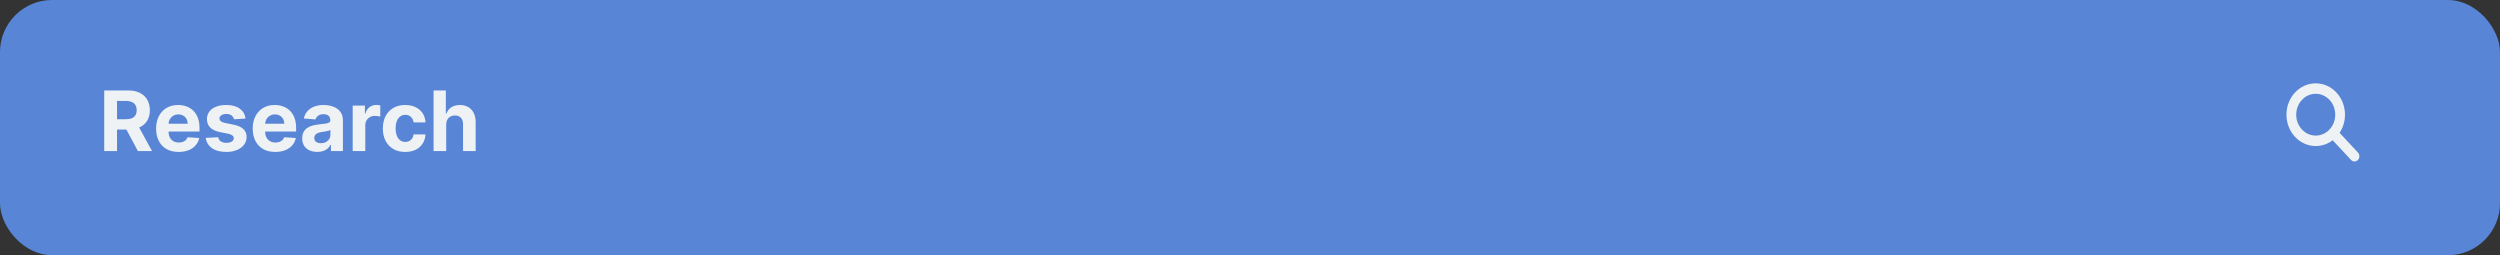 <svg width="480" height="49" viewBox="0 0 480 49" fill="none" xmlns="http://www.w3.org/2000/svg">
<rect x="0" y="0" width="480" height="49" fill="#333333" stroke="none"/>
<rect width="480" height="49" rx="10" fill="#5885D6"/>
<path d="M20.011 29V17.364H24.602C25.481 17.364 26.231 17.521 26.852 17.835C27.477 18.146 27.953 18.587 28.278 19.159C28.608 19.727 28.773 20.396 28.773 21.165C28.773 21.938 28.606 22.602 28.273 23.159C27.939 23.712 27.456 24.136 26.824 24.432C26.195 24.727 25.434 24.875 24.54 24.875H21.466V22.898H24.142C24.612 22.898 25.002 22.833 25.312 22.704C25.623 22.576 25.854 22.383 26.006 22.125C26.161 21.867 26.239 21.547 26.239 21.165C26.239 20.778 26.161 20.453 26.006 20.188C25.854 19.922 25.621 19.722 25.307 19.585C24.996 19.445 24.604 19.375 24.131 19.375H22.472V29H20.011ZM26.296 23.704L29.188 29H26.472L23.642 23.704H26.296ZM34.303 29.171C33.405 29.171 32.632 28.989 31.984 28.625C31.34 28.258 30.844 27.739 30.496 27.068C30.147 26.394 29.973 25.597 29.973 24.676C29.973 23.778 30.147 22.991 30.496 22.312C30.844 21.634 31.335 21.106 31.967 20.727C32.604 20.349 33.35 20.159 34.206 20.159C34.782 20.159 35.318 20.252 35.814 20.438C36.314 20.619 36.749 20.894 37.121 21.261C37.496 21.629 37.787 22.091 37.996 22.648C38.204 23.201 38.308 23.849 38.308 24.591V25.256H30.939V23.756H36.03C36.03 23.407 35.954 23.099 35.803 22.829C35.651 22.561 35.441 22.35 35.172 22.199C34.907 22.044 34.598 21.966 34.246 21.966C33.878 21.966 33.553 22.051 33.269 22.222C32.988 22.388 32.769 22.614 32.609 22.898C32.45 23.178 32.369 23.491 32.365 23.835V25.261C32.365 25.693 32.445 26.066 32.604 26.381C32.767 26.695 32.996 26.938 33.291 27.108C33.587 27.278 33.937 27.364 34.342 27.364C34.611 27.364 34.858 27.326 35.081 27.25C35.304 27.174 35.496 27.061 35.655 26.909C35.814 26.758 35.935 26.572 36.019 26.352L38.257 26.5C38.144 27.038 37.91 27.508 37.558 27.909C37.21 28.307 36.759 28.617 36.206 28.841C35.657 29.061 35.022 29.171 34.303 29.171ZM47.149 22.761L44.933 22.898C44.895 22.708 44.814 22.538 44.689 22.386C44.564 22.231 44.399 22.108 44.195 22.017C43.994 21.922 43.753 21.875 43.473 21.875C43.098 21.875 42.782 21.954 42.524 22.114C42.267 22.269 42.138 22.477 42.138 22.739C42.138 22.947 42.221 23.123 42.388 23.267C42.554 23.411 42.84 23.526 43.246 23.614L44.825 23.932C45.674 24.106 46.306 24.386 46.723 24.773C47.14 25.159 47.348 25.667 47.348 26.296C47.348 26.867 47.179 27.369 46.842 27.801C46.509 28.233 46.051 28.57 45.467 28.812C44.888 29.051 44.219 29.171 43.462 29.171C42.306 29.171 41.386 28.93 40.7 28.449C40.019 27.964 39.619 27.305 39.501 26.472L41.882 26.347C41.954 26.699 42.128 26.968 42.405 27.153C42.681 27.335 43.035 27.426 43.467 27.426C43.892 27.426 44.233 27.345 44.49 27.182C44.751 27.015 44.884 26.801 44.888 26.54C44.884 26.32 44.791 26.14 44.609 26C44.428 25.856 44.147 25.746 43.769 25.671L42.257 25.369C41.405 25.199 40.77 24.903 40.354 24.483C39.941 24.062 39.734 23.526 39.734 22.875C39.734 22.314 39.886 21.831 40.189 21.426C40.496 21.021 40.926 20.708 41.479 20.489C42.035 20.269 42.687 20.159 43.433 20.159C44.535 20.159 45.403 20.392 46.035 20.858C46.672 21.324 47.043 21.958 47.149 22.761ZM52.849 29.171C51.952 29.171 51.179 28.989 50.531 28.625C49.887 28.258 49.391 27.739 49.043 27.068C48.694 26.394 48.52 25.597 48.52 24.676C48.52 23.778 48.694 22.991 49.043 22.312C49.391 21.634 49.882 21.106 50.514 20.727C51.151 20.349 51.897 20.159 52.753 20.159C53.329 20.159 53.865 20.252 54.361 20.438C54.861 20.619 55.296 20.894 55.668 21.261C56.043 21.629 56.334 22.091 56.543 22.648C56.751 23.201 56.855 23.849 56.855 24.591V25.256H49.486V23.756H54.577C54.577 23.407 54.501 23.099 54.349 22.829C54.198 22.561 53.988 22.35 53.719 22.199C53.454 22.044 53.145 21.966 52.793 21.966C52.425 21.966 52.099 22.051 51.815 22.222C51.535 22.388 51.315 22.614 51.156 22.898C50.997 23.178 50.916 23.491 50.912 23.835V25.261C50.912 25.693 50.992 26.066 51.151 26.381C51.313 26.695 51.543 26.938 51.838 27.108C52.133 27.278 52.484 27.364 52.889 27.364C53.158 27.364 53.404 27.326 53.628 27.25C53.851 27.174 54.043 27.061 54.202 26.909C54.361 26.758 54.482 26.572 54.565 26.352L56.804 26.5C56.69 27.038 56.457 27.508 56.105 27.909C55.757 28.307 55.306 28.617 54.753 28.841C54.204 29.061 53.569 29.171 52.849 29.171ZM60.923 29.165C60.367 29.165 59.87 29.068 59.435 28.875C58.999 28.678 58.654 28.388 58.401 28.006C58.151 27.619 58.026 27.138 58.026 26.562C58.026 26.078 58.115 25.671 58.293 25.341C58.471 25.011 58.713 24.746 59.02 24.546C59.327 24.345 59.675 24.193 60.065 24.091C60.459 23.989 60.872 23.917 61.304 23.875C61.812 23.822 62.221 23.773 62.531 23.727C62.842 23.678 63.067 23.606 63.207 23.511C63.347 23.417 63.418 23.276 63.418 23.091V23.057C63.418 22.697 63.304 22.419 63.077 22.222C62.853 22.025 62.535 21.926 62.122 21.926C61.687 21.926 61.34 22.023 61.082 22.216C60.825 22.405 60.654 22.644 60.571 22.932L58.332 22.75C58.446 22.22 58.669 21.761 59.003 21.375C59.336 20.985 59.766 20.686 60.293 20.477C60.823 20.265 61.437 20.159 62.133 20.159C62.618 20.159 63.082 20.216 63.526 20.329C63.972 20.443 64.368 20.619 64.713 20.858C65.062 21.097 65.336 21.403 65.537 21.778C65.738 22.15 65.838 22.595 65.838 23.114V29H63.543V27.79H63.474C63.334 28.062 63.147 28.303 62.912 28.511C62.677 28.716 62.395 28.877 62.065 28.994C61.736 29.108 61.355 29.165 60.923 29.165ZM61.617 27.494C61.972 27.494 62.287 27.424 62.56 27.284C62.832 27.14 63.046 26.947 63.202 26.704C63.357 26.462 63.435 26.188 63.435 25.881V24.954C63.359 25.004 63.255 25.049 63.122 25.091C62.993 25.129 62.847 25.165 62.685 25.199C62.522 25.229 62.359 25.258 62.196 25.284C62.033 25.307 61.885 25.328 61.753 25.347C61.469 25.388 61.221 25.454 61.008 25.546C60.796 25.636 60.632 25.759 60.514 25.915C60.397 26.066 60.338 26.256 60.338 26.483C60.338 26.812 60.457 27.064 60.696 27.239C60.938 27.409 61.245 27.494 61.617 27.494ZM67.716 29V20.273H70.062V21.796H70.153C70.312 21.254 70.579 20.845 70.954 20.568C71.329 20.288 71.761 20.148 72.25 20.148C72.371 20.148 72.502 20.155 72.642 20.171C72.782 20.186 72.905 20.206 73.011 20.233V22.381C72.898 22.347 72.74 22.316 72.54 22.29C72.339 22.263 72.155 22.25 71.989 22.25C71.633 22.25 71.314 22.328 71.034 22.483C70.758 22.634 70.538 22.847 70.375 23.119C70.216 23.392 70.136 23.706 70.136 24.062V29H67.716ZM77.8 29.171C76.906 29.171 76.137 28.981 75.493 28.602C74.853 28.22 74.36 27.689 74.016 27.011C73.675 26.333 73.504 25.553 73.504 24.671C73.504 23.776 73.677 22.992 74.021 22.318C74.37 21.64 74.864 21.112 75.504 20.733C76.144 20.35 76.906 20.159 77.788 20.159C78.55 20.159 79.216 20.297 79.788 20.574C80.36 20.85 80.813 21.239 81.146 21.739C81.48 22.239 81.663 22.826 81.697 23.5H79.413C79.349 23.064 79.178 22.714 78.902 22.449C78.629 22.18 78.271 22.046 77.828 22.046C77.453 22.046 77.126 22.148 76.845 22.352C76.569 22.553 76.353 22.847 76.197 23.233C76.042 23.619 75.965 24.087 75.965 24.636C75.965 25.193 76.04 25.667 76.192 26.057C76.347 26.447 76.565 26.744 76.845 26.949C77.126 27.153 77.453 27.256 77.828 27.256C78.105 27.256 78.353 27.199 78.572 27.085C78.796 26.972 78.98 26.807 79.124 26.591C79.271 26.371 79.368 26.108 79.413 25.801H81.697C81.66 26.468 81.478 27.055 81.152 27.562C80.83 28.066 80.385 28.46 79.817 28.744C79.249 29.028 78.576 29.171 77.8 29.171ZM85.668 23.954V29H83.247V17.364H85.599V21.812H85.702C85.899 21.297 86.217 20.894 86.656 20.602C87.096 20.307 87.647 20.159 88.31 20.159C88.916 20.159 89.444 20.292 89.895 20.557C90.349 20.818 90.702 21.195 90.952 21.688C91.206 22.176 91.331 22.761 91.327 23.443V29H88.906V23.875C88.91 23.337 88.774 22.919 88.497 22.619C88.224 22.32 87.842 22.171 87.349 22.171C87.02 22.171 86.728 22.241 86.474 22.381C86.224 22.521 86.028 22.725 85.883 22.994C85.743 23.259 85.671 23.579 85.668 23.954Z" fill="#EEF2F5"/>
<path fill-rule="evenodd" clip-rule="evenodd" d="M447.874 26.927C446.956 27.628 445.832 28.04 444.619 28.04C441.516 28.04 439 25.345 439 22.02C439 18.695 441.516 16 444.619 16C447.722 16 450.238 18.695 450.238 22.02C450.238 23.32 449.853 24.524 449.199 25.508L452.726 29.287C453.091 29.679 453.091 30.314 452.726 30.706C452.36 31.098 451.767 31.098 451.401 30.706L447.874 26.927ZM448.365 22.02C448.365 24.237 446.688 26.034 444.619 26.034C442.55 26.034 440.873 24.237 440.873 22.02C440.873 19.804 442.55 18.007 444.619 18.007C446.688 18.007 448.365 19.804 448.365 22.02Z" fill="#EEF2F5"/>
</svg>
